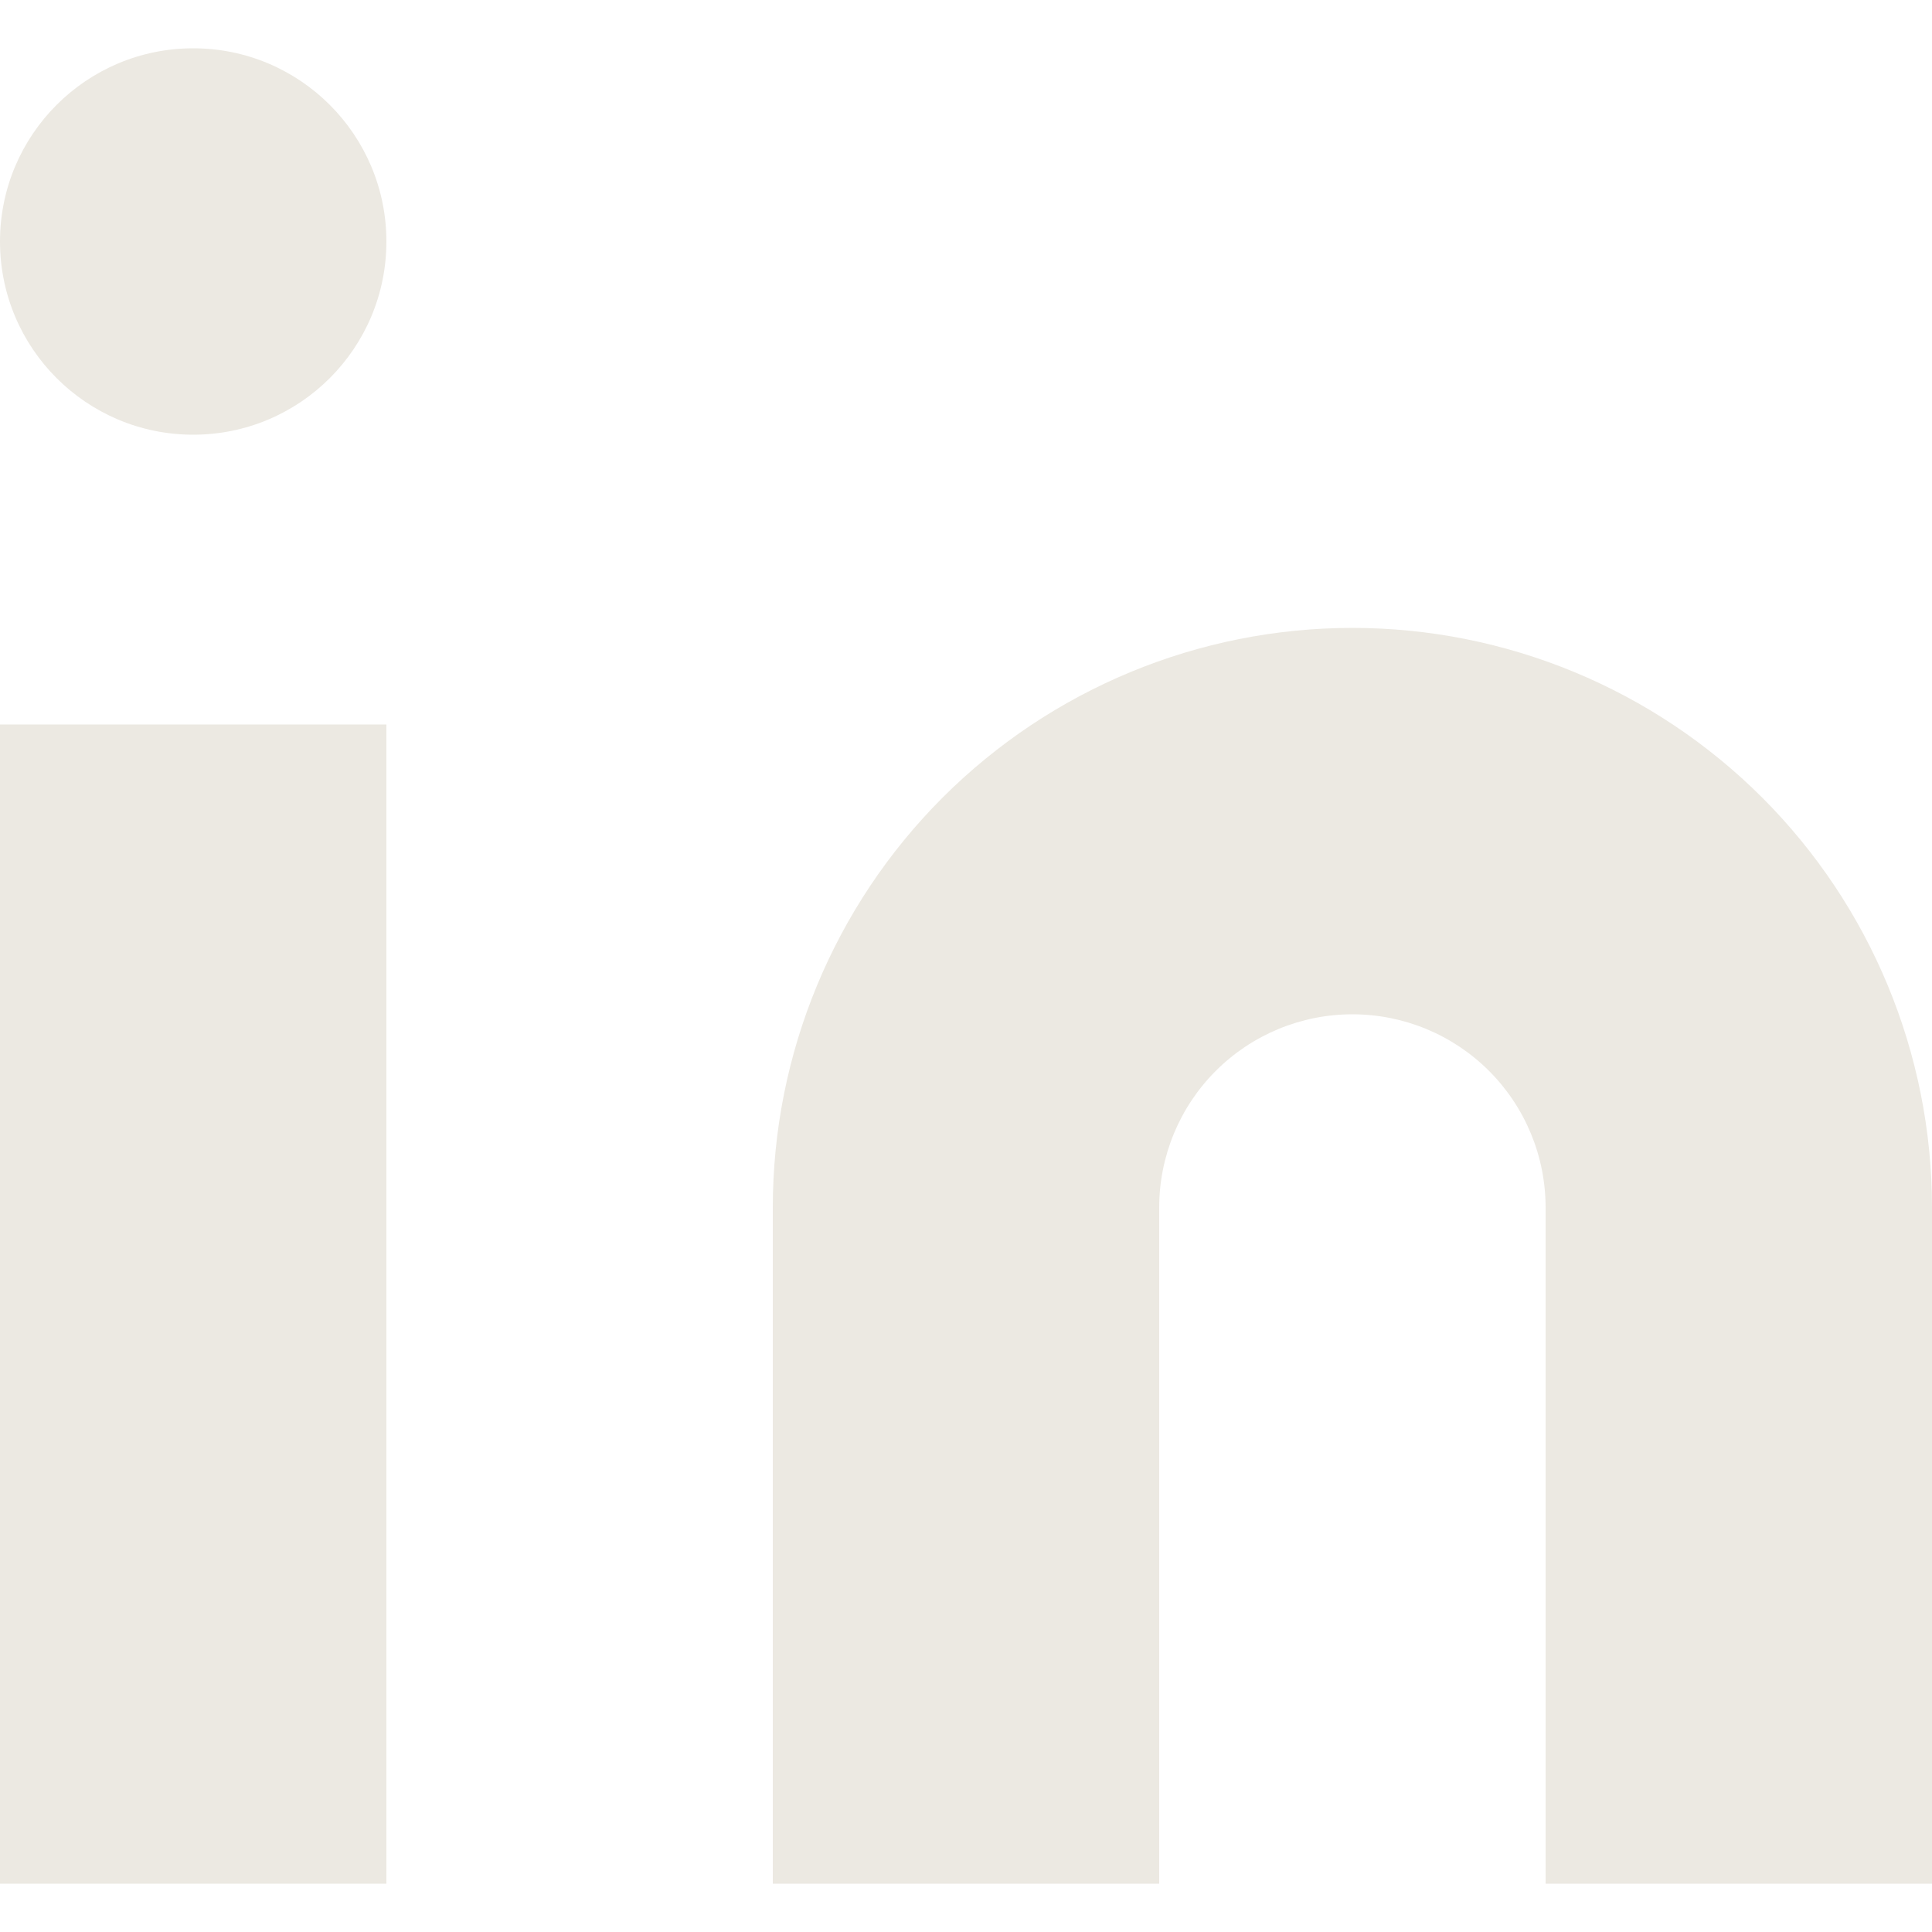 <svg width="28" height="28" viewBox="0 0 28 28" fill="none" xmlns="http://www.w3.org/2000/svg">
<path d="M19.6 9.1C21.828 9.1 23.964 9.985 25.54 11.56C27.115 13.136 28 15.272 28 17.5V27.3H22.4V17.5C22.4 16.757 22.105 16.045 21.58 15.52C21.055 14.995 20.343 14.7 19.6 14.7C18.857 14.7 18.145 14.995 17.62 15.52C17.095 16.045 16.8 16.757 16.8 17.5V27.3H11.2V17.5C11.2 15.272 12.085 13.136 13.66 11.56C15.236 9.985 17.372 9.1 19.6 9.1Z" fill="#ECE9E2"/>
<path d="M5.6 10.5H0V27.3H5.6V10.5Z" fill="#ECE9E2"/>
<path d="M2.8 6.3C4.346 6.3 5.6 5.046 5.6 3.5C5.6 1.954 4.346 0.7 2.8 0.7C1.254 0.7 0 1.954 0 3.5C0 5.046 1.254 6.3 2.8 6.3Z" fill="#ECE9E2"/>
</svg>
